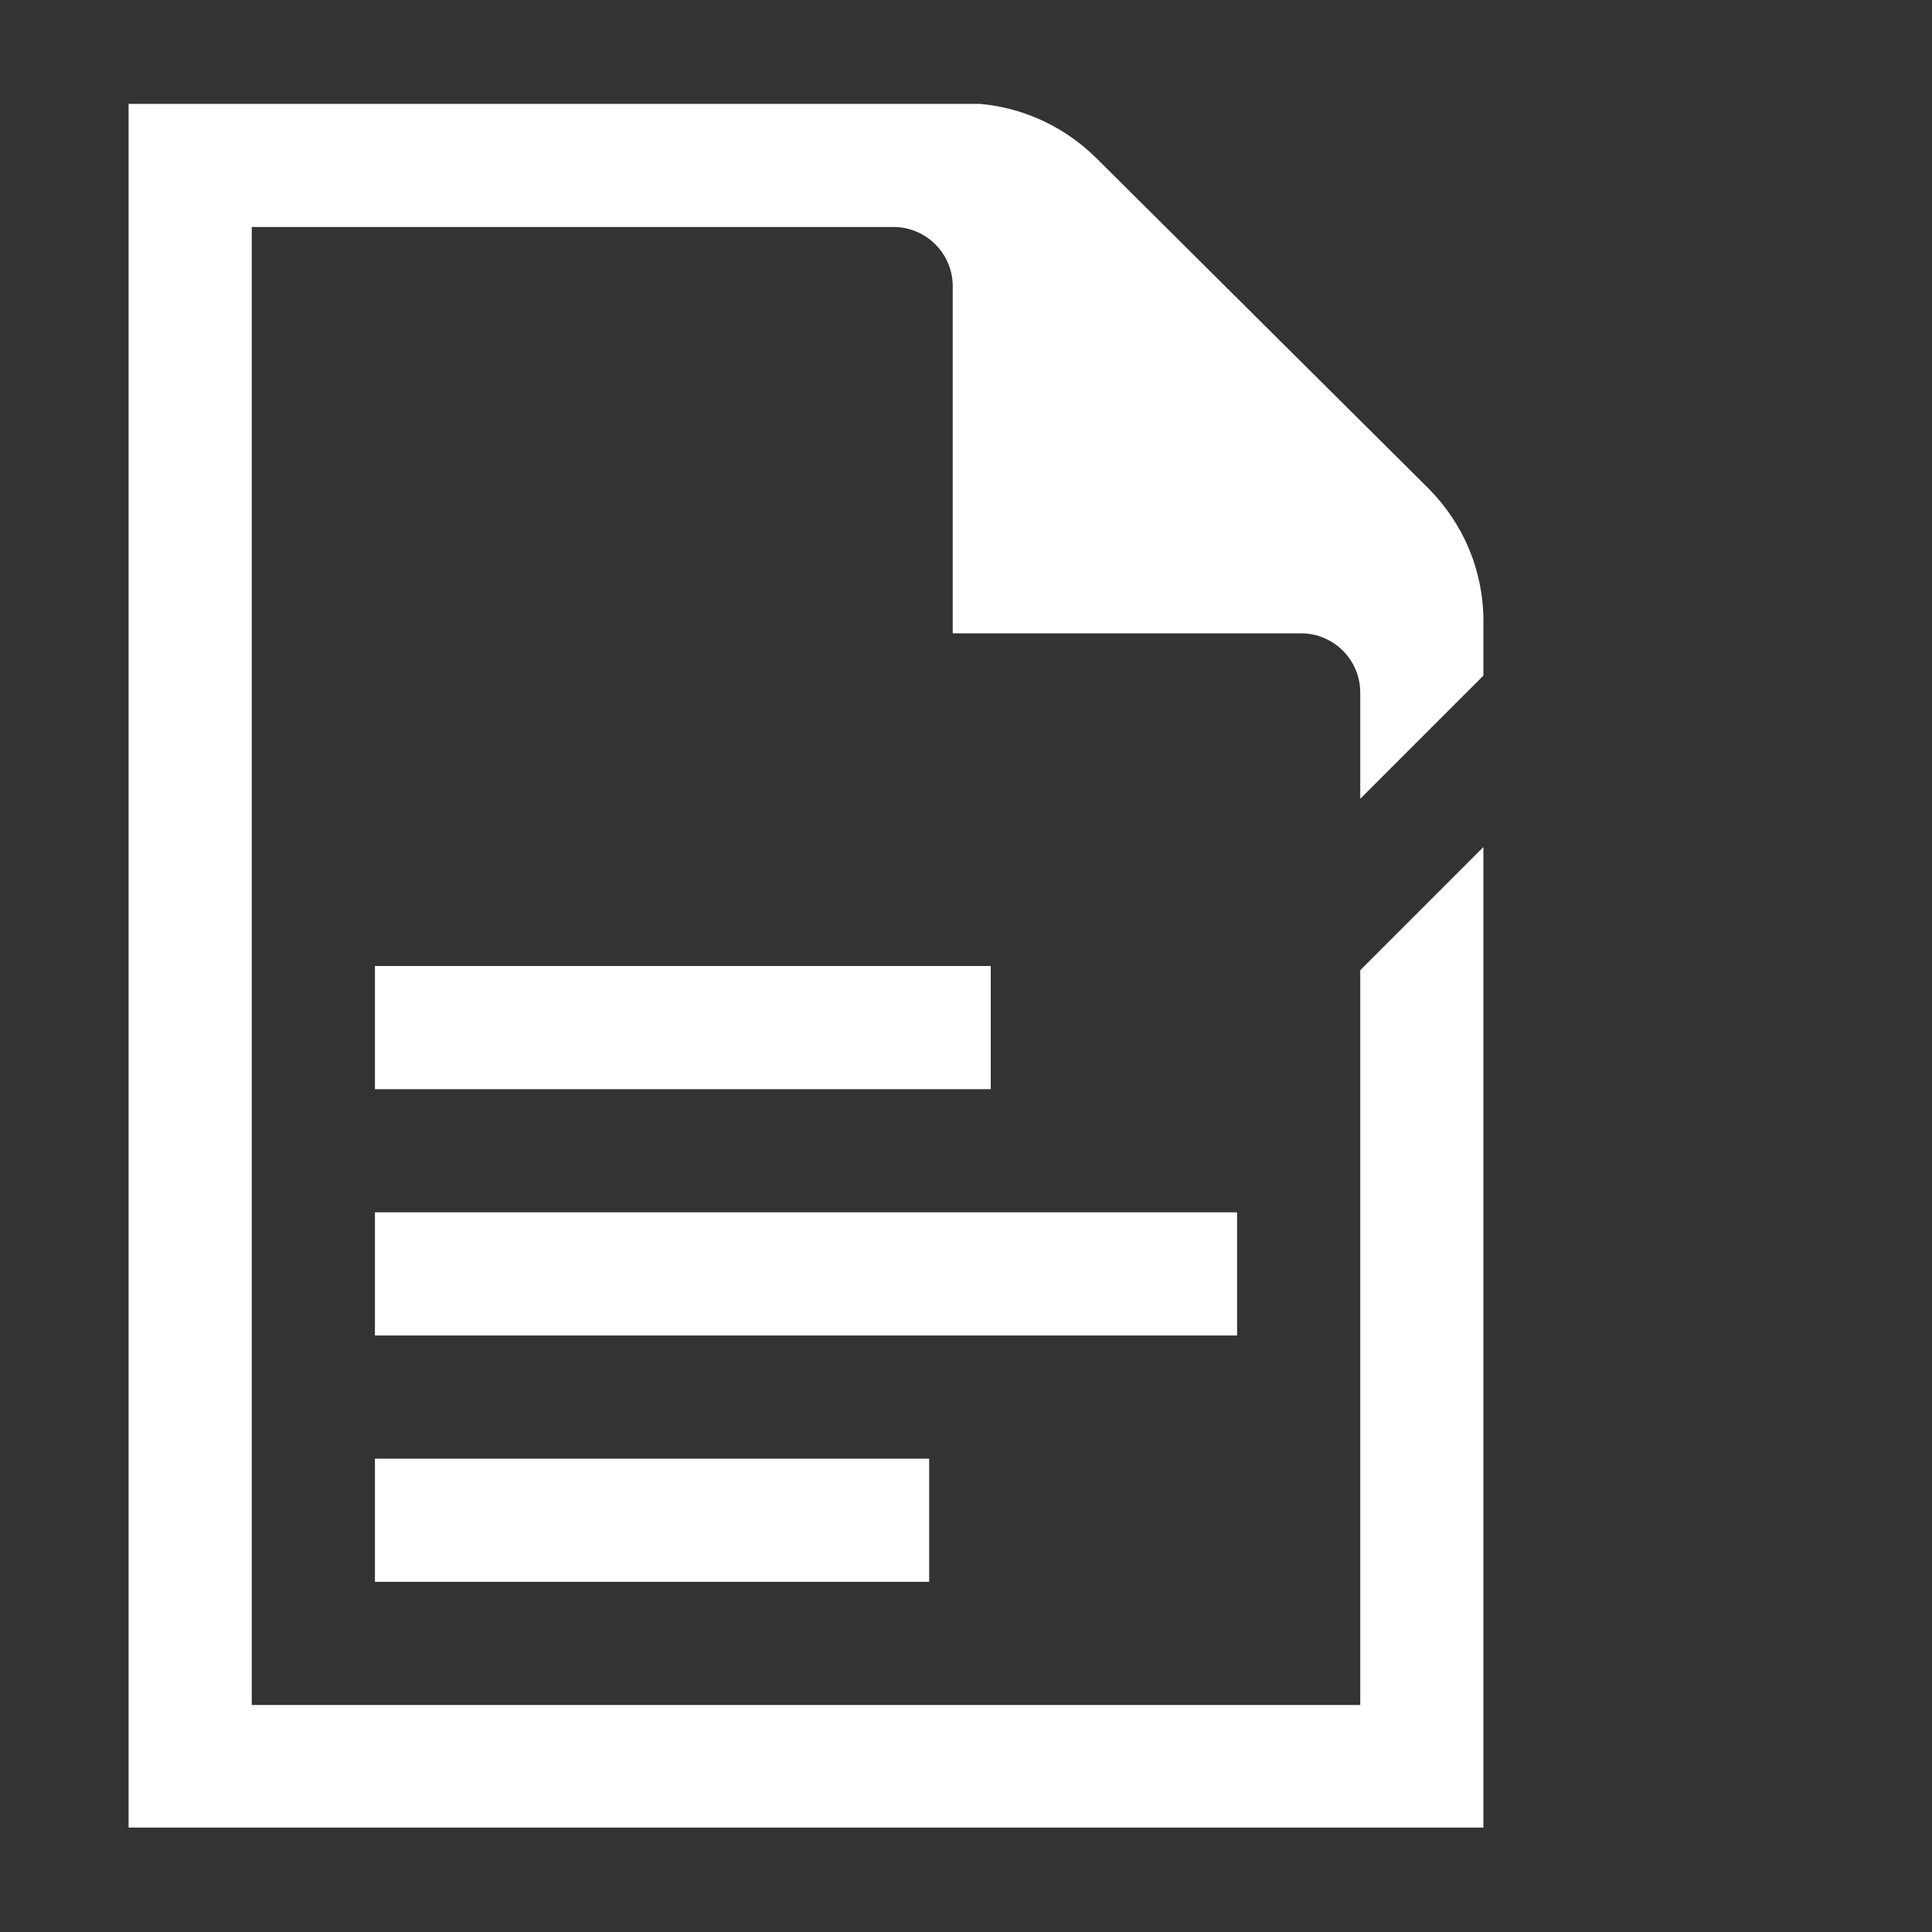 <?xml version="1.0" encoding="UTF-8"?>
<svg xmlns="http://www.w3.org/2000/svg" viewBox="0 0 32 32"><rect x="0" y="0" width="32" height="32" fill="#333333" stroke="none"/><defs><clipPath id="a"><path fill="none" d="M2.13 1.72H30.57V30.28H2.13z"/></clipPath></defs><g clip-path="url(#a)"><path d="M24.57 11.19v-.9c0-.84-.33-1.62-.92-2.21l-5.48-5.45c-.59-.59-1.38-.92-2.2-.92H2.13v28.56h22.44V14.03l-2.04 2.04v12.17H4.17V3.76H14.8c.54 0 .98.44.98.98v5.75h5.77c.54 0 .98.44.98.98v1.76zm-4.08 8.89H6.21v2.04h14.28zM6.21 18.04h10.2V16H6.21zm9.18 6.12H6.21v2.04h9.18z" style="fill: #ffffff;"/></g></svg>
